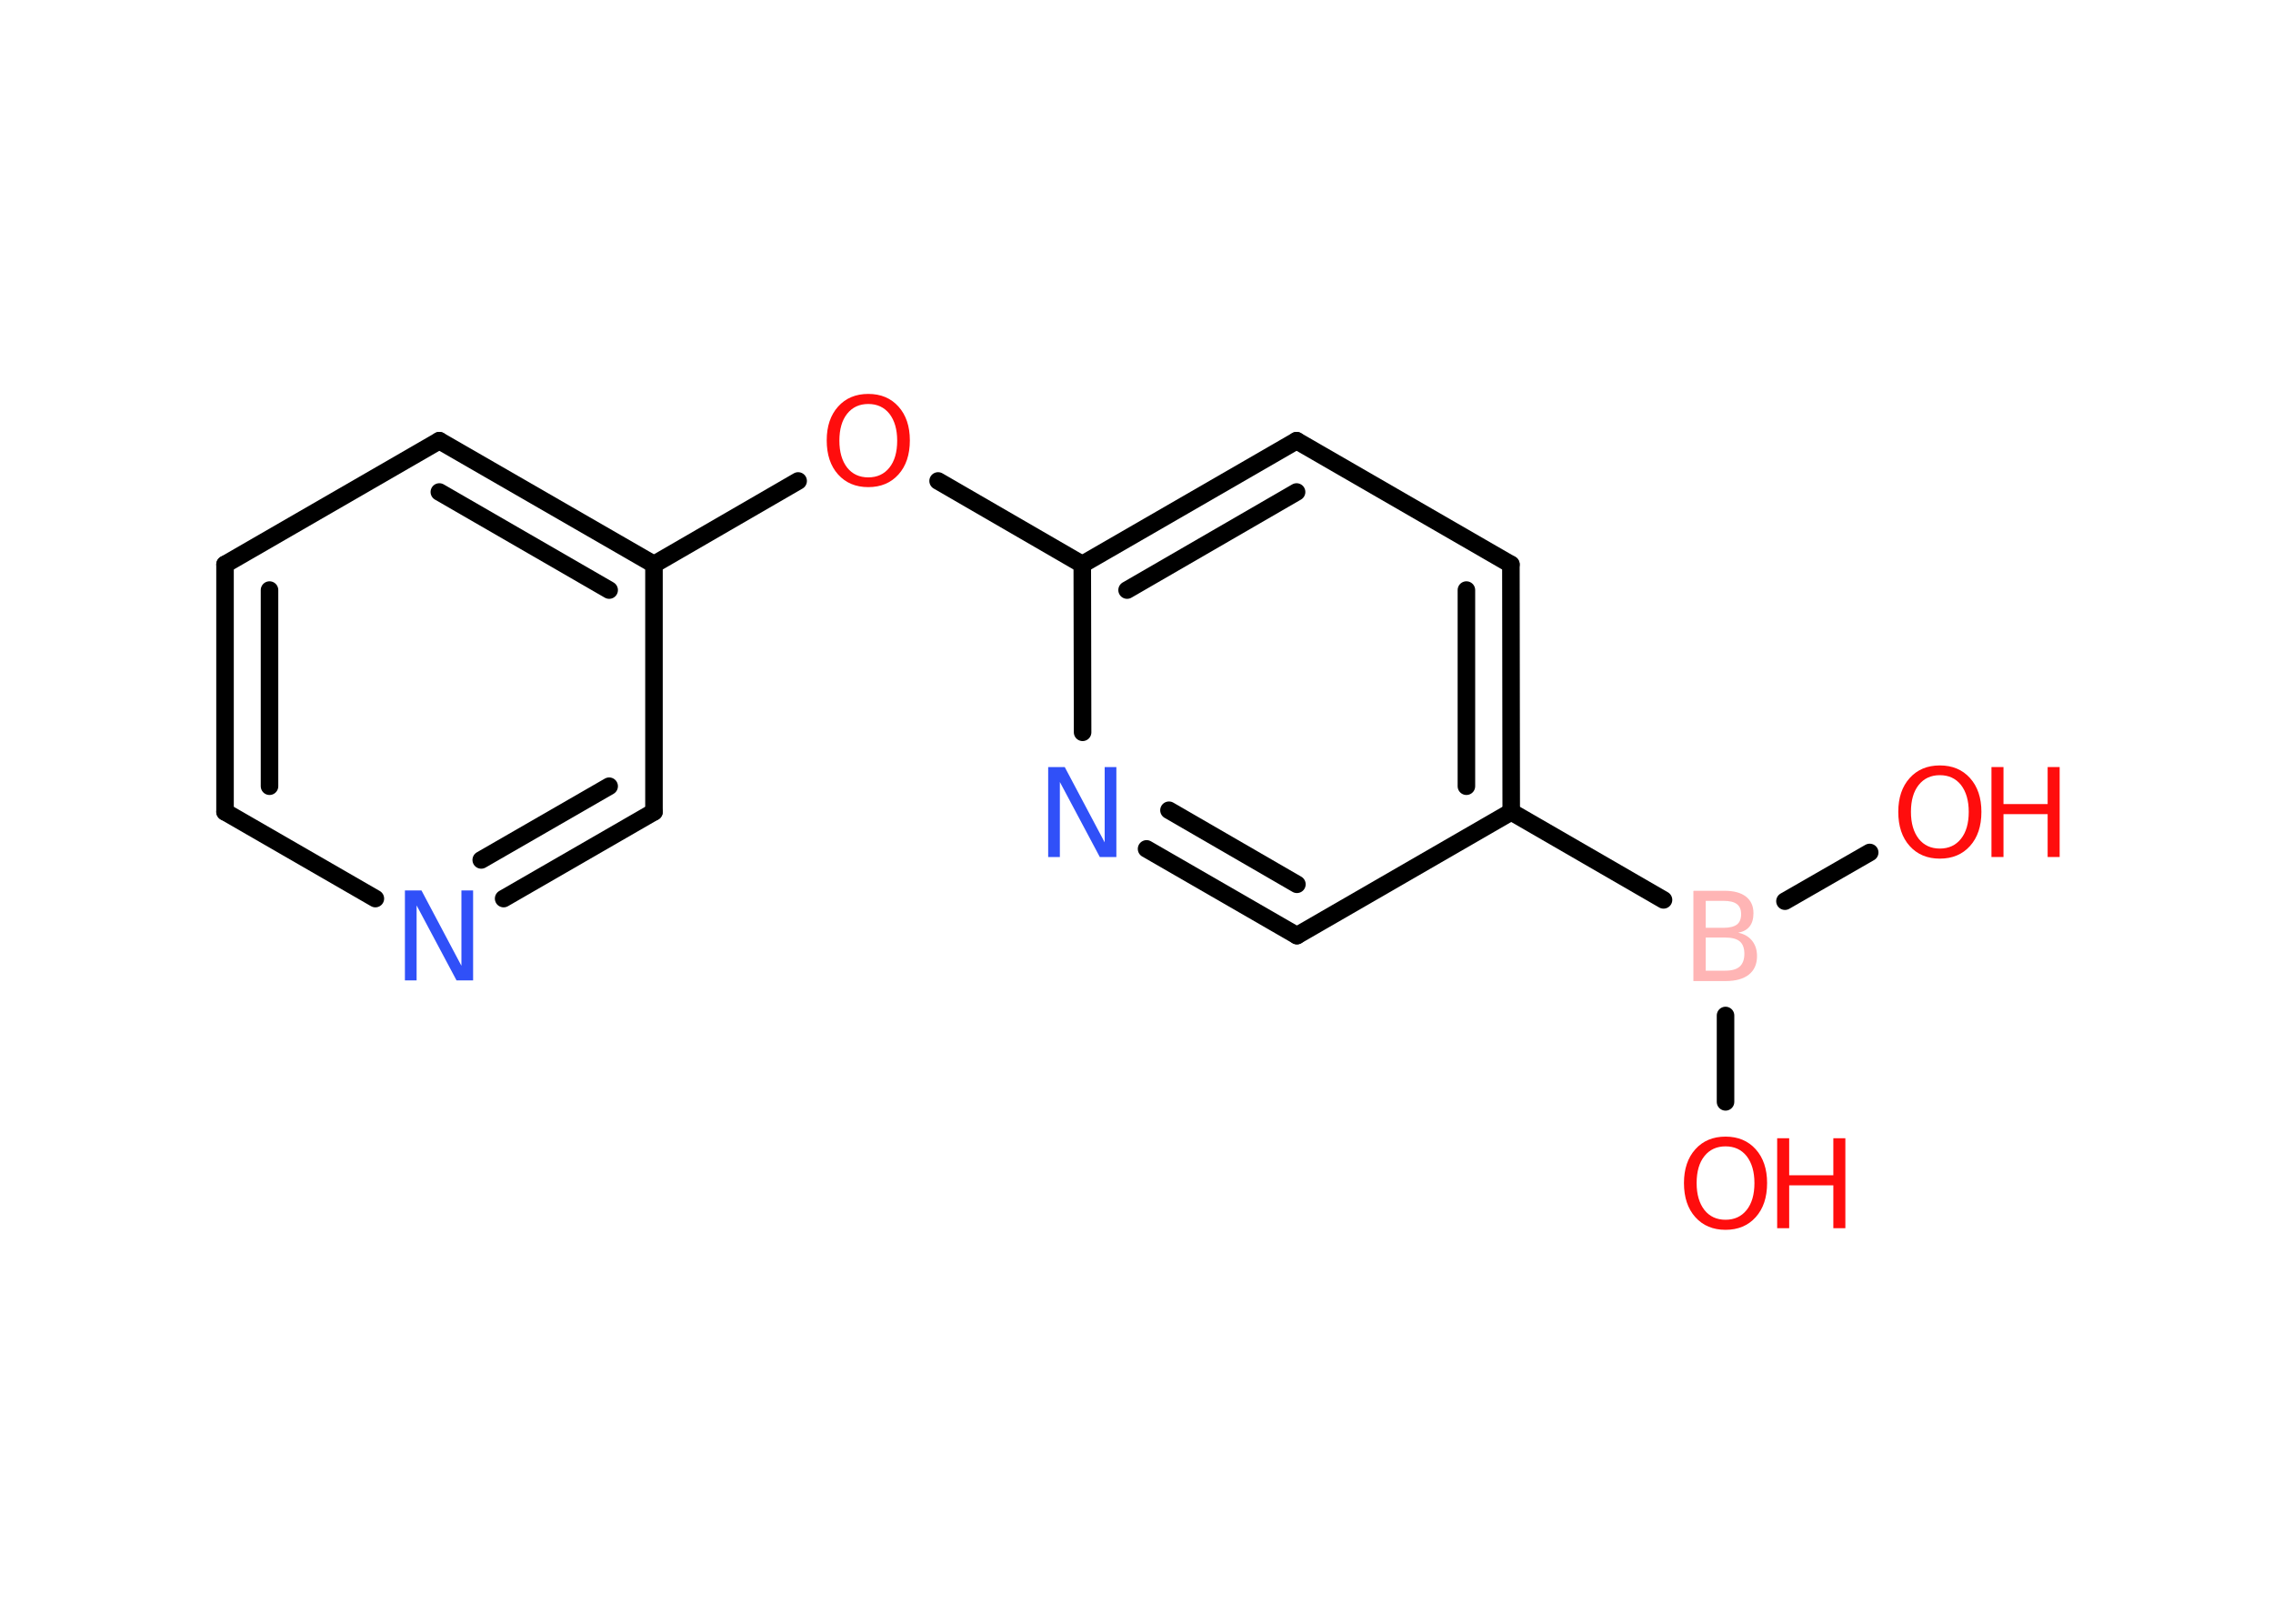 <?xml version='1.0' encoding='UTF-8'?>
<!DOCTYPE svg PUBLIC "-//W3C//DTD SVG 1.1//EN" "http://www.w3.org/Graphics/SVG/1.1/DTD/svg11.dtd">
<svg version='1.2' xmlns='http://www.w3.org/2000/svg' xmlns:xlink='http://www.w3.org/1999/xlink' width='70.0mm' height='50.0mm' viewBox='0 0 70.0 50.0'>
  <desc>Generated by the Chemistry Development Kit (http://github.com/cdk)</desc>
  <g stroke-linecap='round' stroke-linejoin='round' stroke='#000000' stroke-width='.54' fill='#FF0D0D'>
    <rect x='.0' y='.0' width='70.0' height='50.0' fill='#FFFFFF' stroke='none'/>
    <g id='mol1' class='mol'>
      <line id='mol1bnd1' class='bond' x1='57.58' y1='26.25' x2='54.97' y2='27.75'/>
      <line id='mol1bnd2' class='bond' x1='53.14' y1='31.27' x2='53.14' y2='33.93'/>
      <line id='mol1bnd3' class='bond' x1='51.23' y1='27.71' x2='46.54' y2='25.0'/>
      <g id='mol1bnd4' class='bond'>
        <line x1='46.54' y1='25.0' x2='46.53' y2='17.38'/>
        <line x1='45.16' y1='24.21' x2='45.16' y2='18.17'/>
      </g>
      <line id='mol1bnd5' class='bond' x1='46.53' y1='17.38' x2='39.93' y2='13.57'/>
      <g id='mol1bnd6' class='bond'>
        <line x1='39.93' y1='13.57' x2='33.33' y2='17.38'/>
        <line x1='39.93' y1='15.15' x2='34.71' y2='18.17'/>
      </g>
      <line id='mol1bnd7' class='bond' x1='33.33' y1='17.38' x2='28.89' y2='14.81'/>
      <line id='mol1bnd8' class='bond' x1='24.58' y1='14.81' x2='20.14' y2='17.38'/>
      <g id='mol1bnd9' class='bond'>
        <line x1='20.14' y1='17.38' x2='13.53' y2='13.57'/>
        <line x1='18.76' y1='18.17' x2='13.53' y2='15.15'/>
      </g>
      <line id='mol1bnd10' class='bond' x1='13.53' y1='13.57' x2='6.93' y2='17.38'/>
      <g id='mol1bnd11' class='bond'>
        <line x1='6.93' y1='17.38' x2='6.93' y2='25.0'/>
        <line x1='8.3' y1='18.17' x2='8.3' y2='24.21'/>
      </g>
      <line id='mol1bnd12' class='bond' x1='6.93' y1='25.0' x2='11.56' y2='27.67'/>
      <g id='mol1bnd13' class='bond'>
        <line x1='15.51' y1='27.67' x2='20.14' y2='25.0'/>
        <line x1='14.82' y1='26.48' x2='18.76' y2='24.21'/>
      </g>
      <line id='mol1bnd14' class='bond' x1='20.14' y1='17.38' x2='20.14' y2='25.0'/>
      <line id='mol1bnd15' class='bond' x1='33.33' y1='17.38' x2='33.34' y2='22.55'/>
      <g id='mol1bnd16' class='bond'>
        <line x1='35.31' y1='26.14' x2='39.94' y2='28.81'/>
        <line x1='36.0' y1='24.95' x2='39.94' y2='27.23'/>
      </g>
      <line id='mol1bnd17' class='bond' x1='46.54' y1='25.0' x2='39.94' y2='28.81'/>
      <g id='mol1atm1' class='atom'>
        <path d='M59.74 23.87q-.41 .0 -.65 .3q-.24 .3 -.24 .83q.0 .52 .24 .83q.24 .3 .65 .3q.41 .0 .65 -.3q.24 -.3 .24 -.83q.0 -.52 -.24 -.83q-.24 -.3 -.65 -.3zM59.74 23.57q.58 .0 .93 .39q.35 .39 .35 1.04q.0 .66 -.35 1.05q-.35 .39 -.93 .39q-.58 .0 -.93 -.39q-.35 -.39 -.35 -1.05q.0 -.65 .35 -1.04q.35 -.39 .93 -.39z' stroke='none'/>
        <path d='M61.33 23.62h.37v1.14h1.36v-1.14h.37v2.77h-.37v-1.32h-1.36v1.32h-.37v-2.77z' stroke='none'/>
      </g>
      <path id='mol1atm2' class='atom' d='M52.53 28.87v1.02h.6q.31 .0 .45 -.13q.14 -.13 .14 -.39q.0 -.26 -.14 -.38q-.14 -.12 -.45 -.12h-.6zM52.53 27.74v.83h.55q.27 .0 .41 -.1q.13 -.1 .13 -.32q.0 -.21 -.13 -.31q-.13 -.1 -.41 -.1h-.55zM52.16 27.43h.95q.43 .0 .66 .18q.23 .18 .23 .51q.0 .26 -.12 .41q-.12 .15 -.35 .19q.28 .06 .43 .25q.15 .19 .15 .47q.0 .37 -.25 .57q-.25 .2 -.72 .2h-.99v-2.77z' stroke='none' fill='#FFB5B5'/>
      <g id='mol1atm3' class='atom'>
        <path d='M53.14 35.3q-.41 .0 -.65 .3q-.24 .3 -.24 .83q.0 .52 .24 .83q.24 .3 .65 .3q.41 .0 .65 -.3q.24 -.3 .24 -.83q.0 -.52 -.24 -.83q-.24 -.3 -.65 -.3zM53.14 35.0q.58 .0 .93 .39q.35 .39 .35 1.04q.0 .66 -.35 1.05q-.35 .39 -.93 .39q-.58 .0 -.93 -.39q-.35 -.39 -.35 -1.05q.0 -.65 .35 -1.04q.35 -.39 .93 -.39z' stroke='none'/>
        <path d='M54.73 35.05h.37v1.14h1.36v-1.14h.37v2.77h-.37v-1.32h-1.36v1.32h-.37v-2.77z' stroke='none'/>
      </g>
      <path id='mol1atm8' class='atom' d='M26.74 12.44q-.41 .0 -.65 .3q-.24 .3 -.24 .83q.0 .52 .24 .83q.24 .3 .65 .3q.41 .0 .65 -.3q.24 -.3 .24 -.83q.0 -.52 -.24 -.83q-.24 -.3 -.65 -.3zM26.74 12.13q.58 .0 .93 .39q.35 .39 .35 1.04q.0 .66 -.35 1.05q-.35 .39 -.93 .39q-.58 .0 -.93 -.39q-.35 -.39 -.35 -1.05q.0 -.65 .35 -1.04q.35 -.39 .93 -.39z' stroke='none'/>
      <path id='mol1atm13' class='atom' d='M12.48 27.42h.5l1.23 2.32v-2.32h.36v2.77h-.51l-1.23 -2.31v2.31h-.36v-2.77z' stroke='none' fill='#3050F8'/>
      <path id='mol1atm15' class='atom' d='M32.29 23.62h.5l1.23 2.32v-2.32h.36v2.77h-.51l-1.23 -2.31v2.31h-.36v-2.77z' stroke='none' fill='#3050F8'/>
    </g>
  </g>
</svg>
